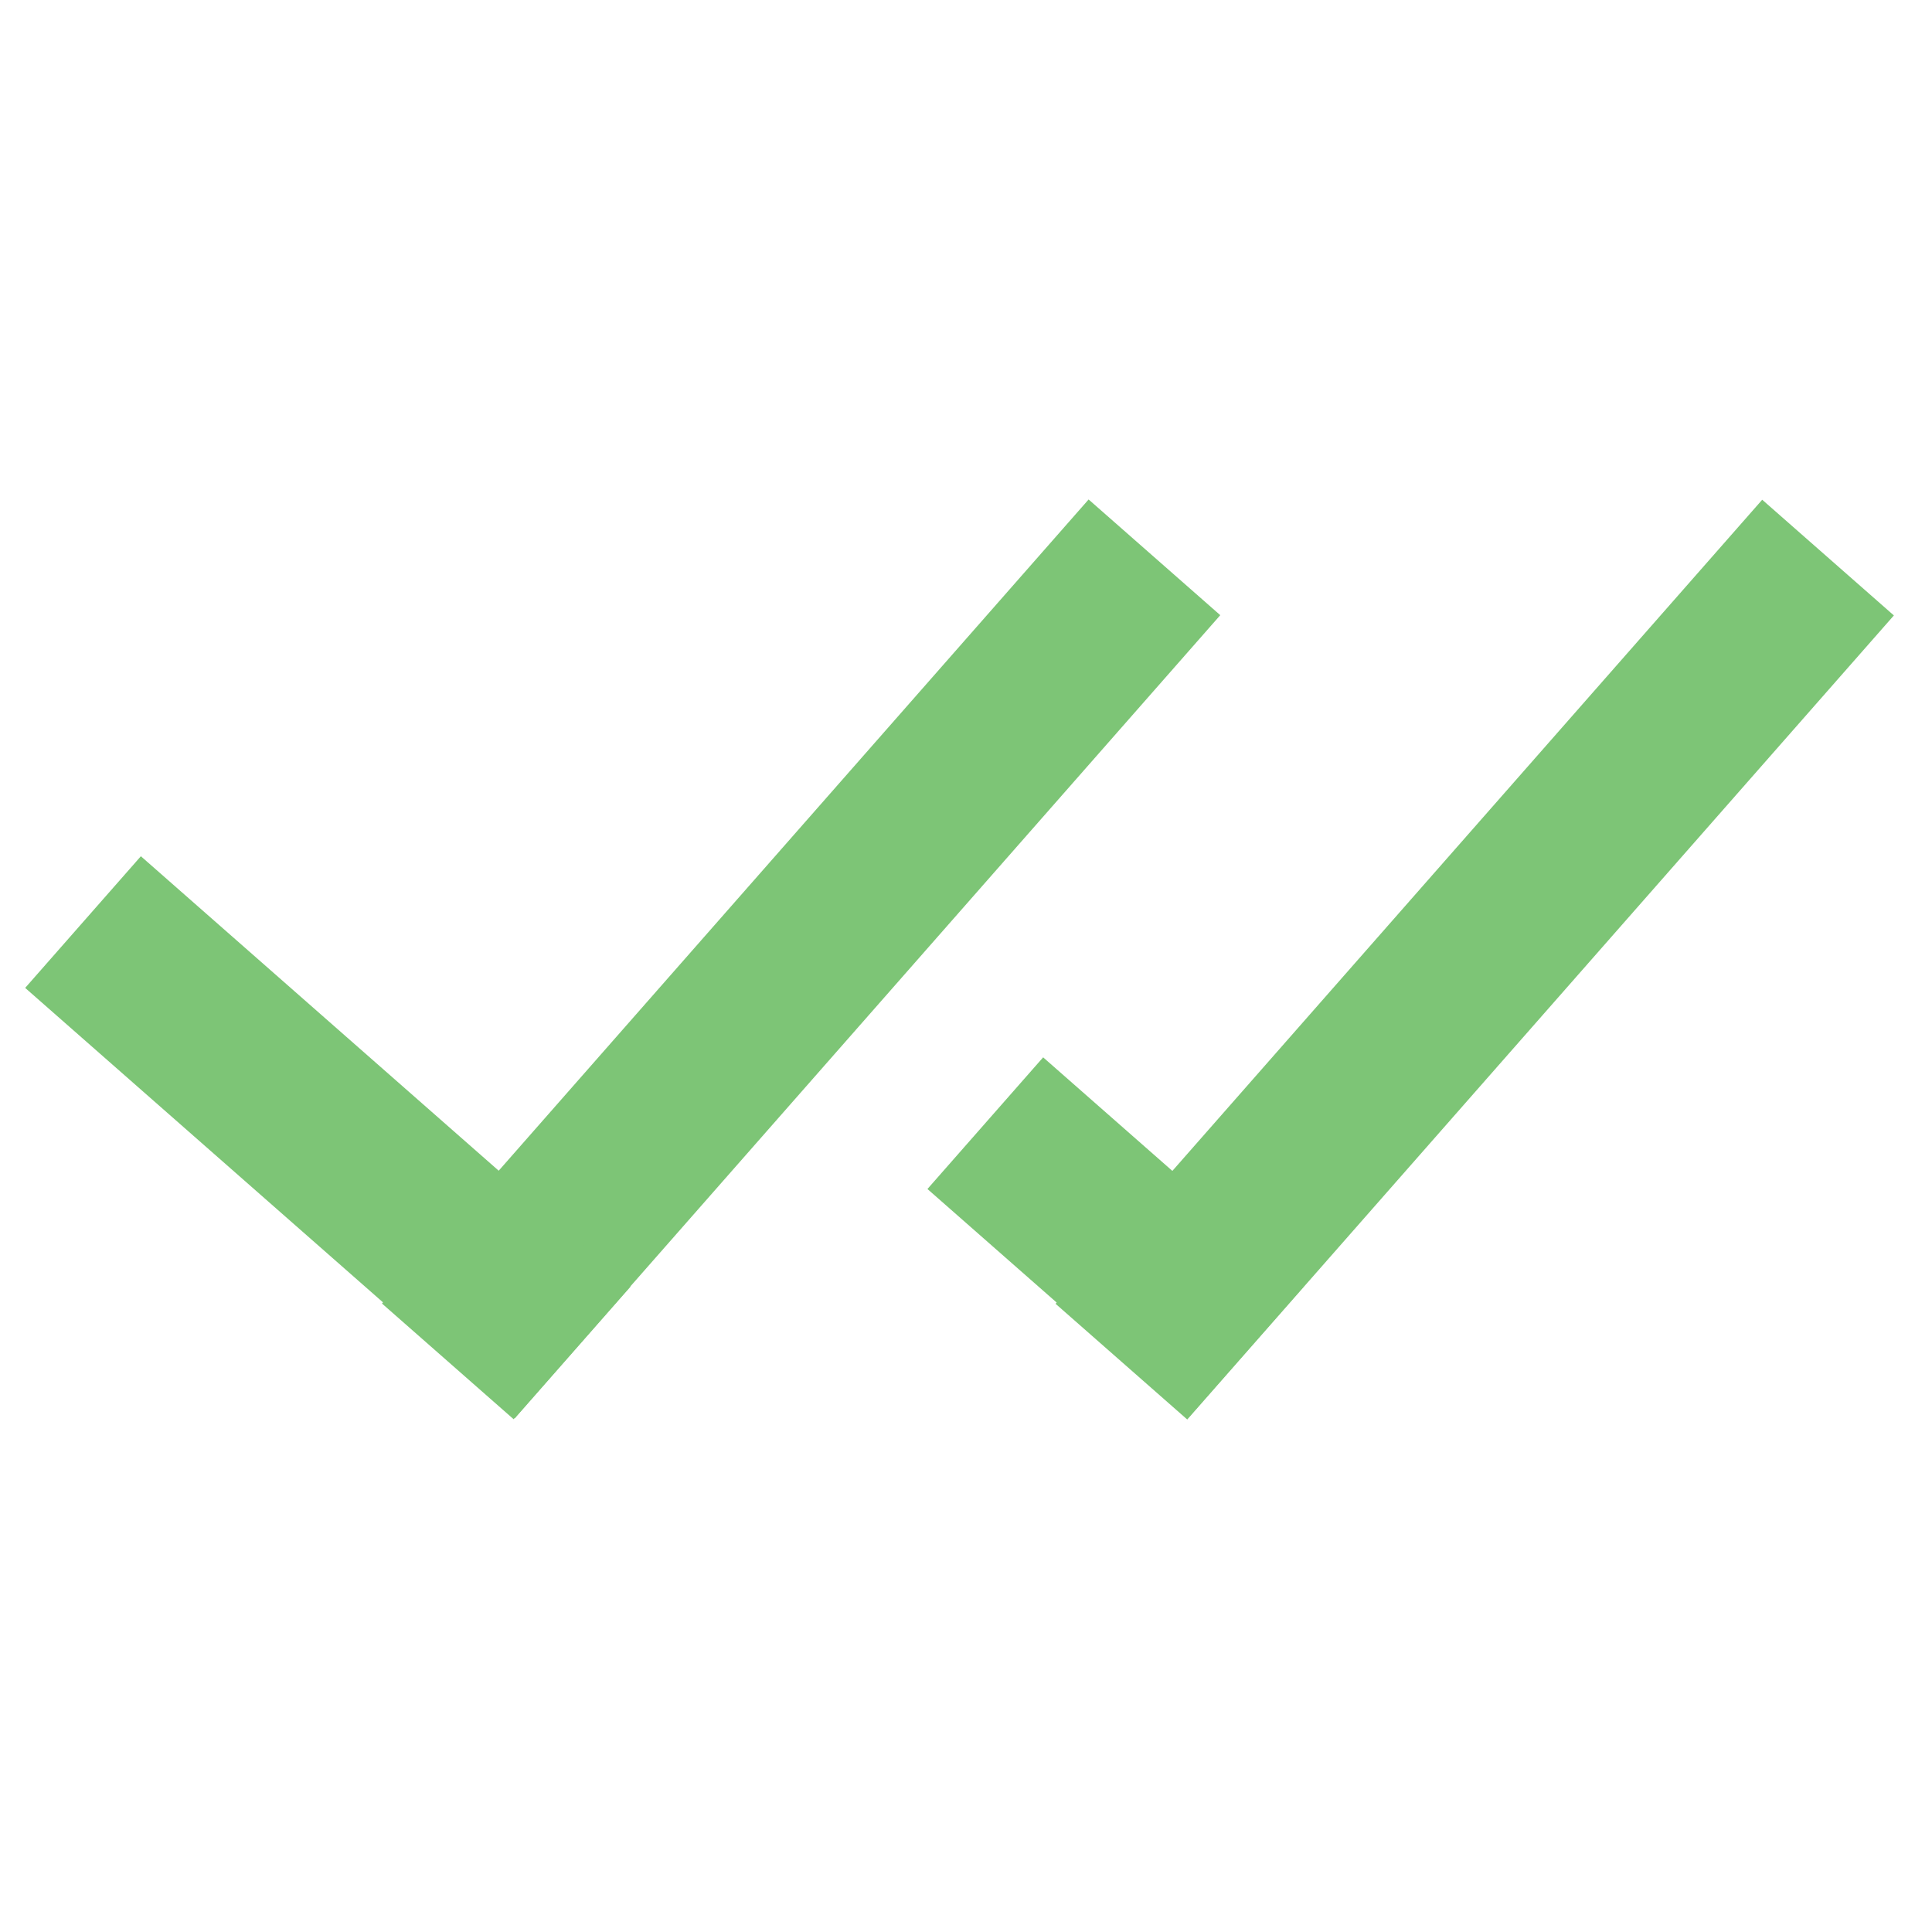 <?xml version="1.0" encoding="utf-8"?>
<!-- Generator: Adobe Illustrator 22.0.0, SVG Export Plug-In . SVG Version: 6.00 Build 0)  -->
<svg version="1.1" id="Layer_1" xmlns="http://www.w3.org/2000/svg" xmlns:xlink="http://www.w3.org/1999/xlink" x="0px" y="0px"
	 viewBox="0 0 216 216" style="enable-background:new 0 0 216 216;" xml:space="preserve">
<style type="text/css">
	.st0{fill:#7DC576;}
</style>
<rect x="29.7" y="97.4" transform="matrix(0.66 -0.751 0.751 0.66 -50.044 103.757)" class="st0" width="119.7" height="19.6"/>
<rect x="0.1" y="117.3" transform="matrix(-0.751 -0.66 0.66 -0.751 -19.781 246.721)" class="st0" width="72.9" height="19.6"/>
<rect x="105" y="97.4" transform="matrix(0.66 -0.751 0.751 0.66 -24.432 160.337)" class="st0" width="119.7" height="19.6"/>
<rect x="105.3" y="128.5" transform="matrix(-0.751 -0.66 0.66 -0.751 127.098 324.541)" class="st0" width="38.8" height="19.6"/>
</svg>
